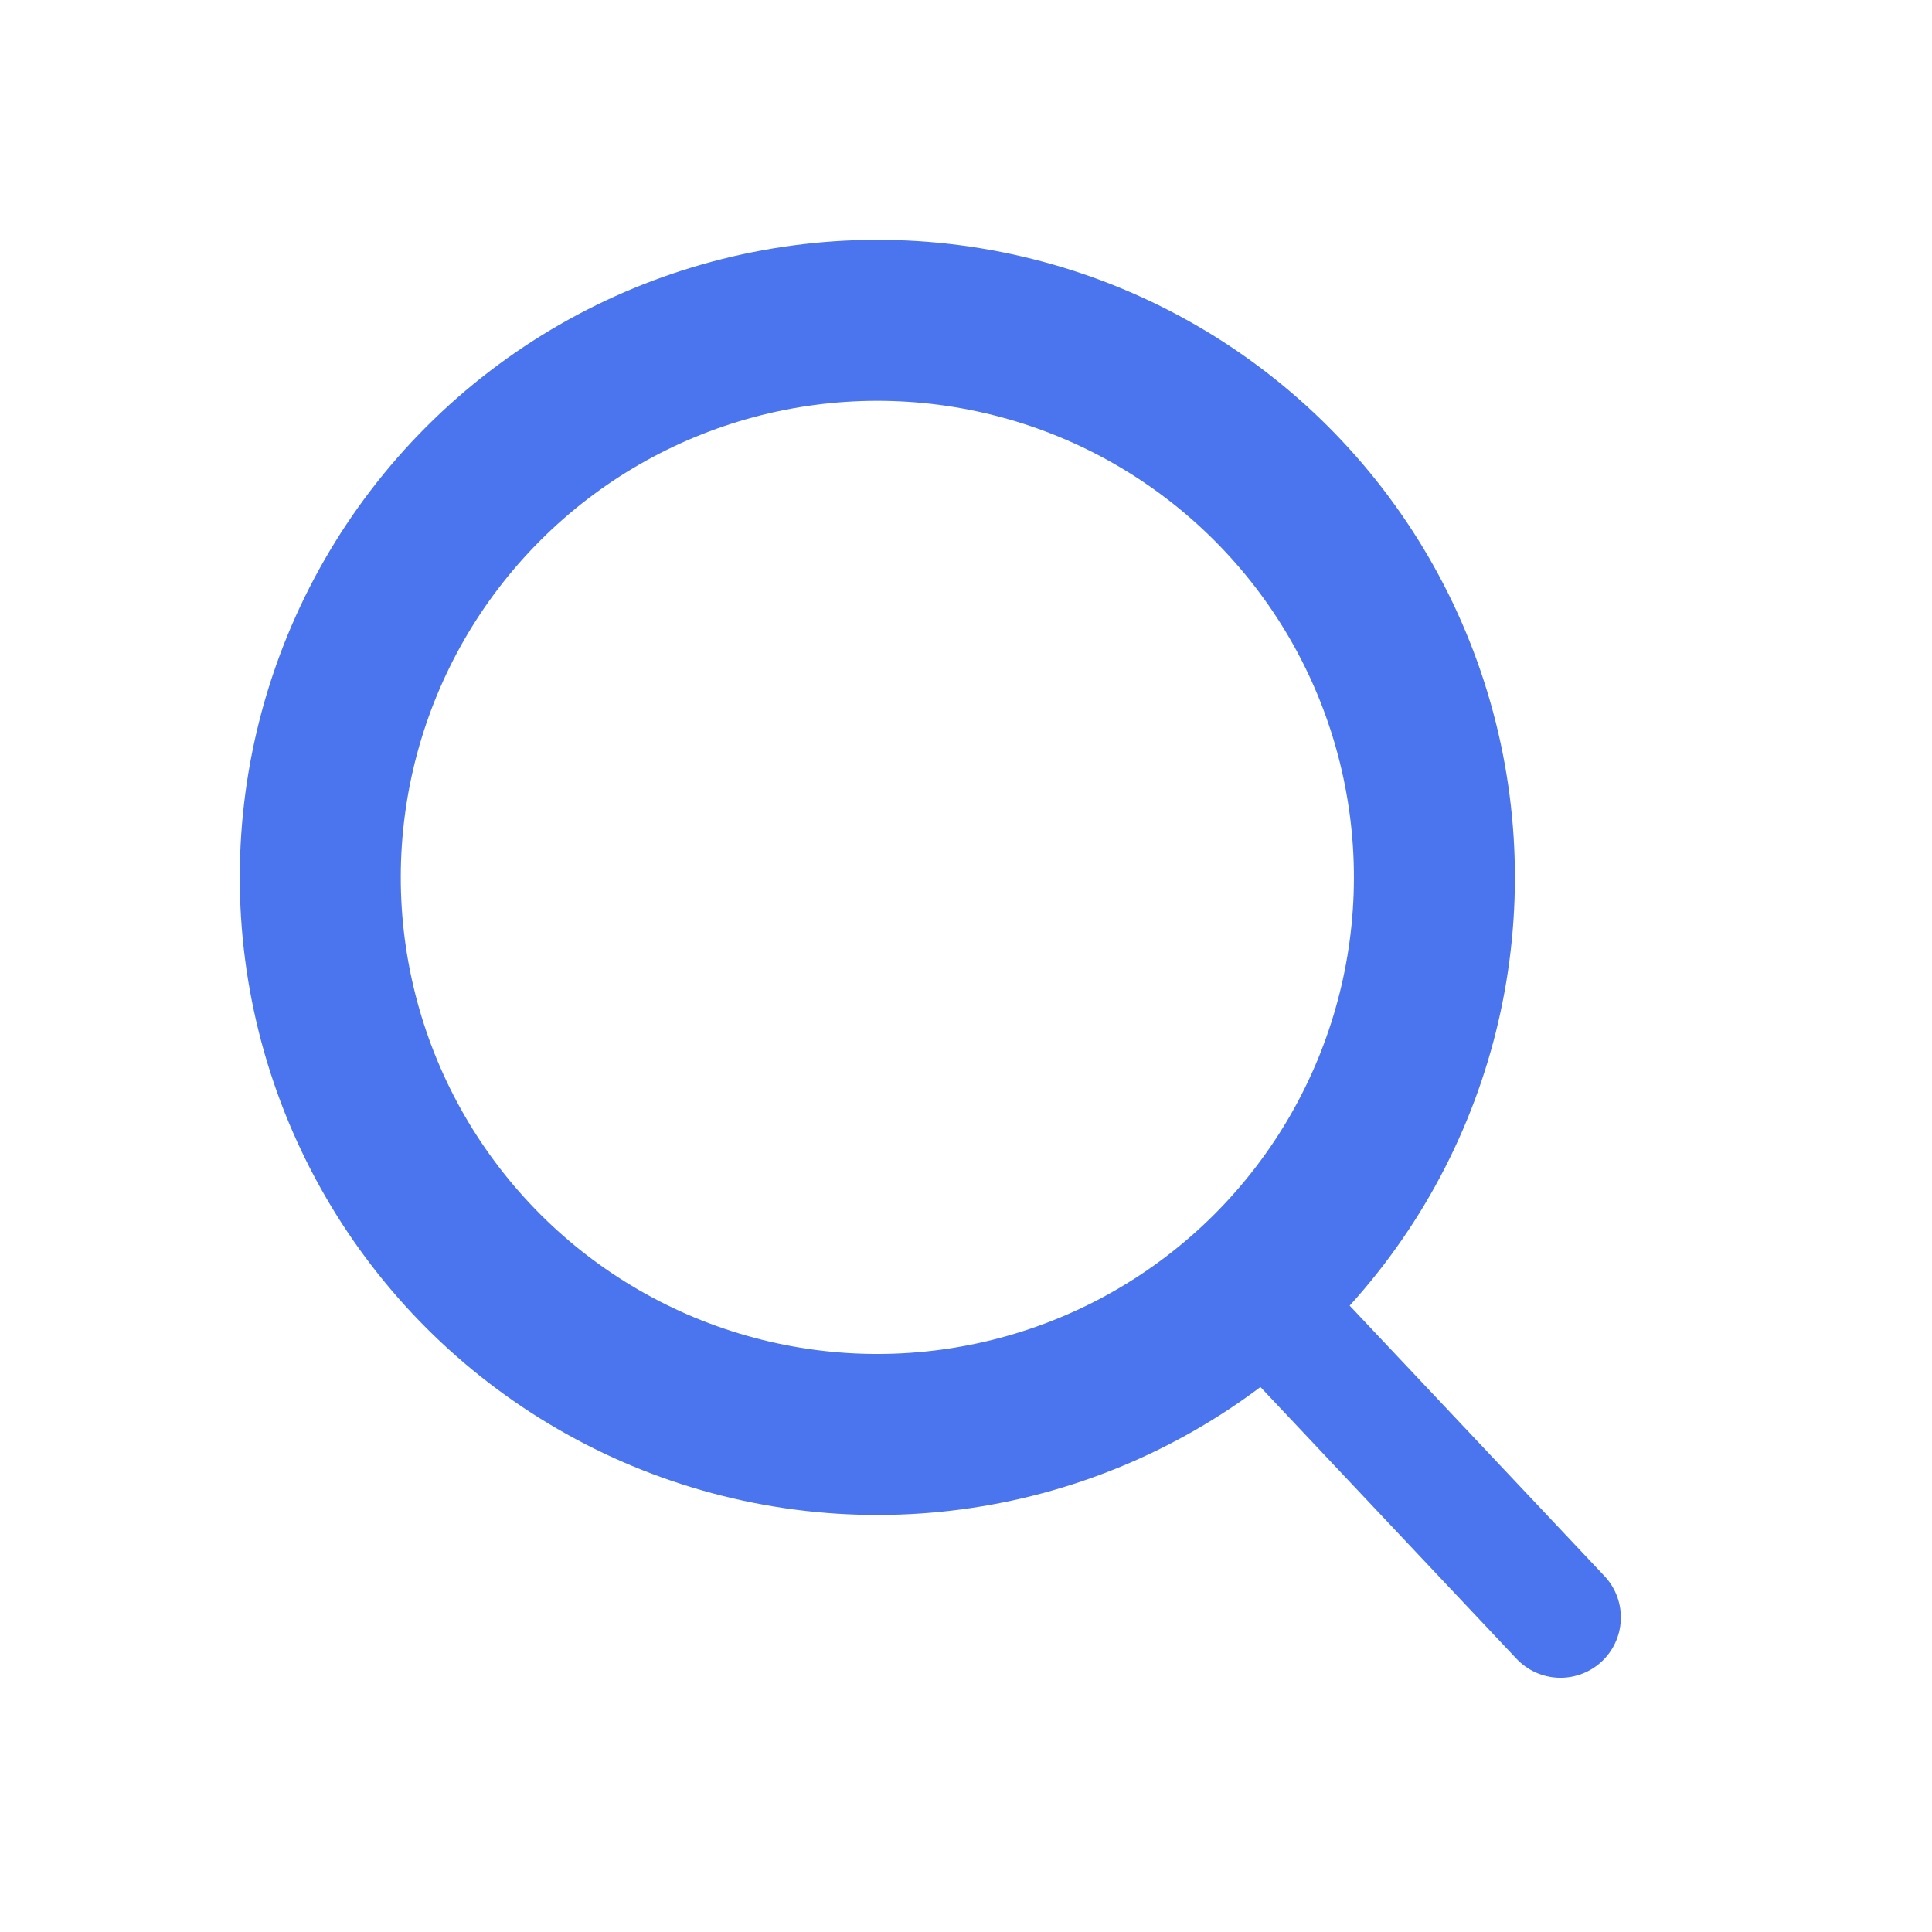 <svg width="24" height="24" viewBox="0 0 24 24" fill="none" xmlns="http://www.w3.org/2000/svg">
    <g clip-path="url(#p7pcjf5nna)" stroke="#4B75EE">
        <circle cx="10.898" cy="10.899" r="6.92" transform="rotate(45 10.898 10.9)" stroke-width="2"/>
        <path d="m16 16.5 3.385 3.592" stroke-width="1.5" stroke-linecap="round"/>
    </g>
    <defs>
        <clipPath id="p7pcjf5nna">
            <path fill="#fff" d="M0 0h24v24H0z"/>
        </clipPath>
    </defs>
</svg>
